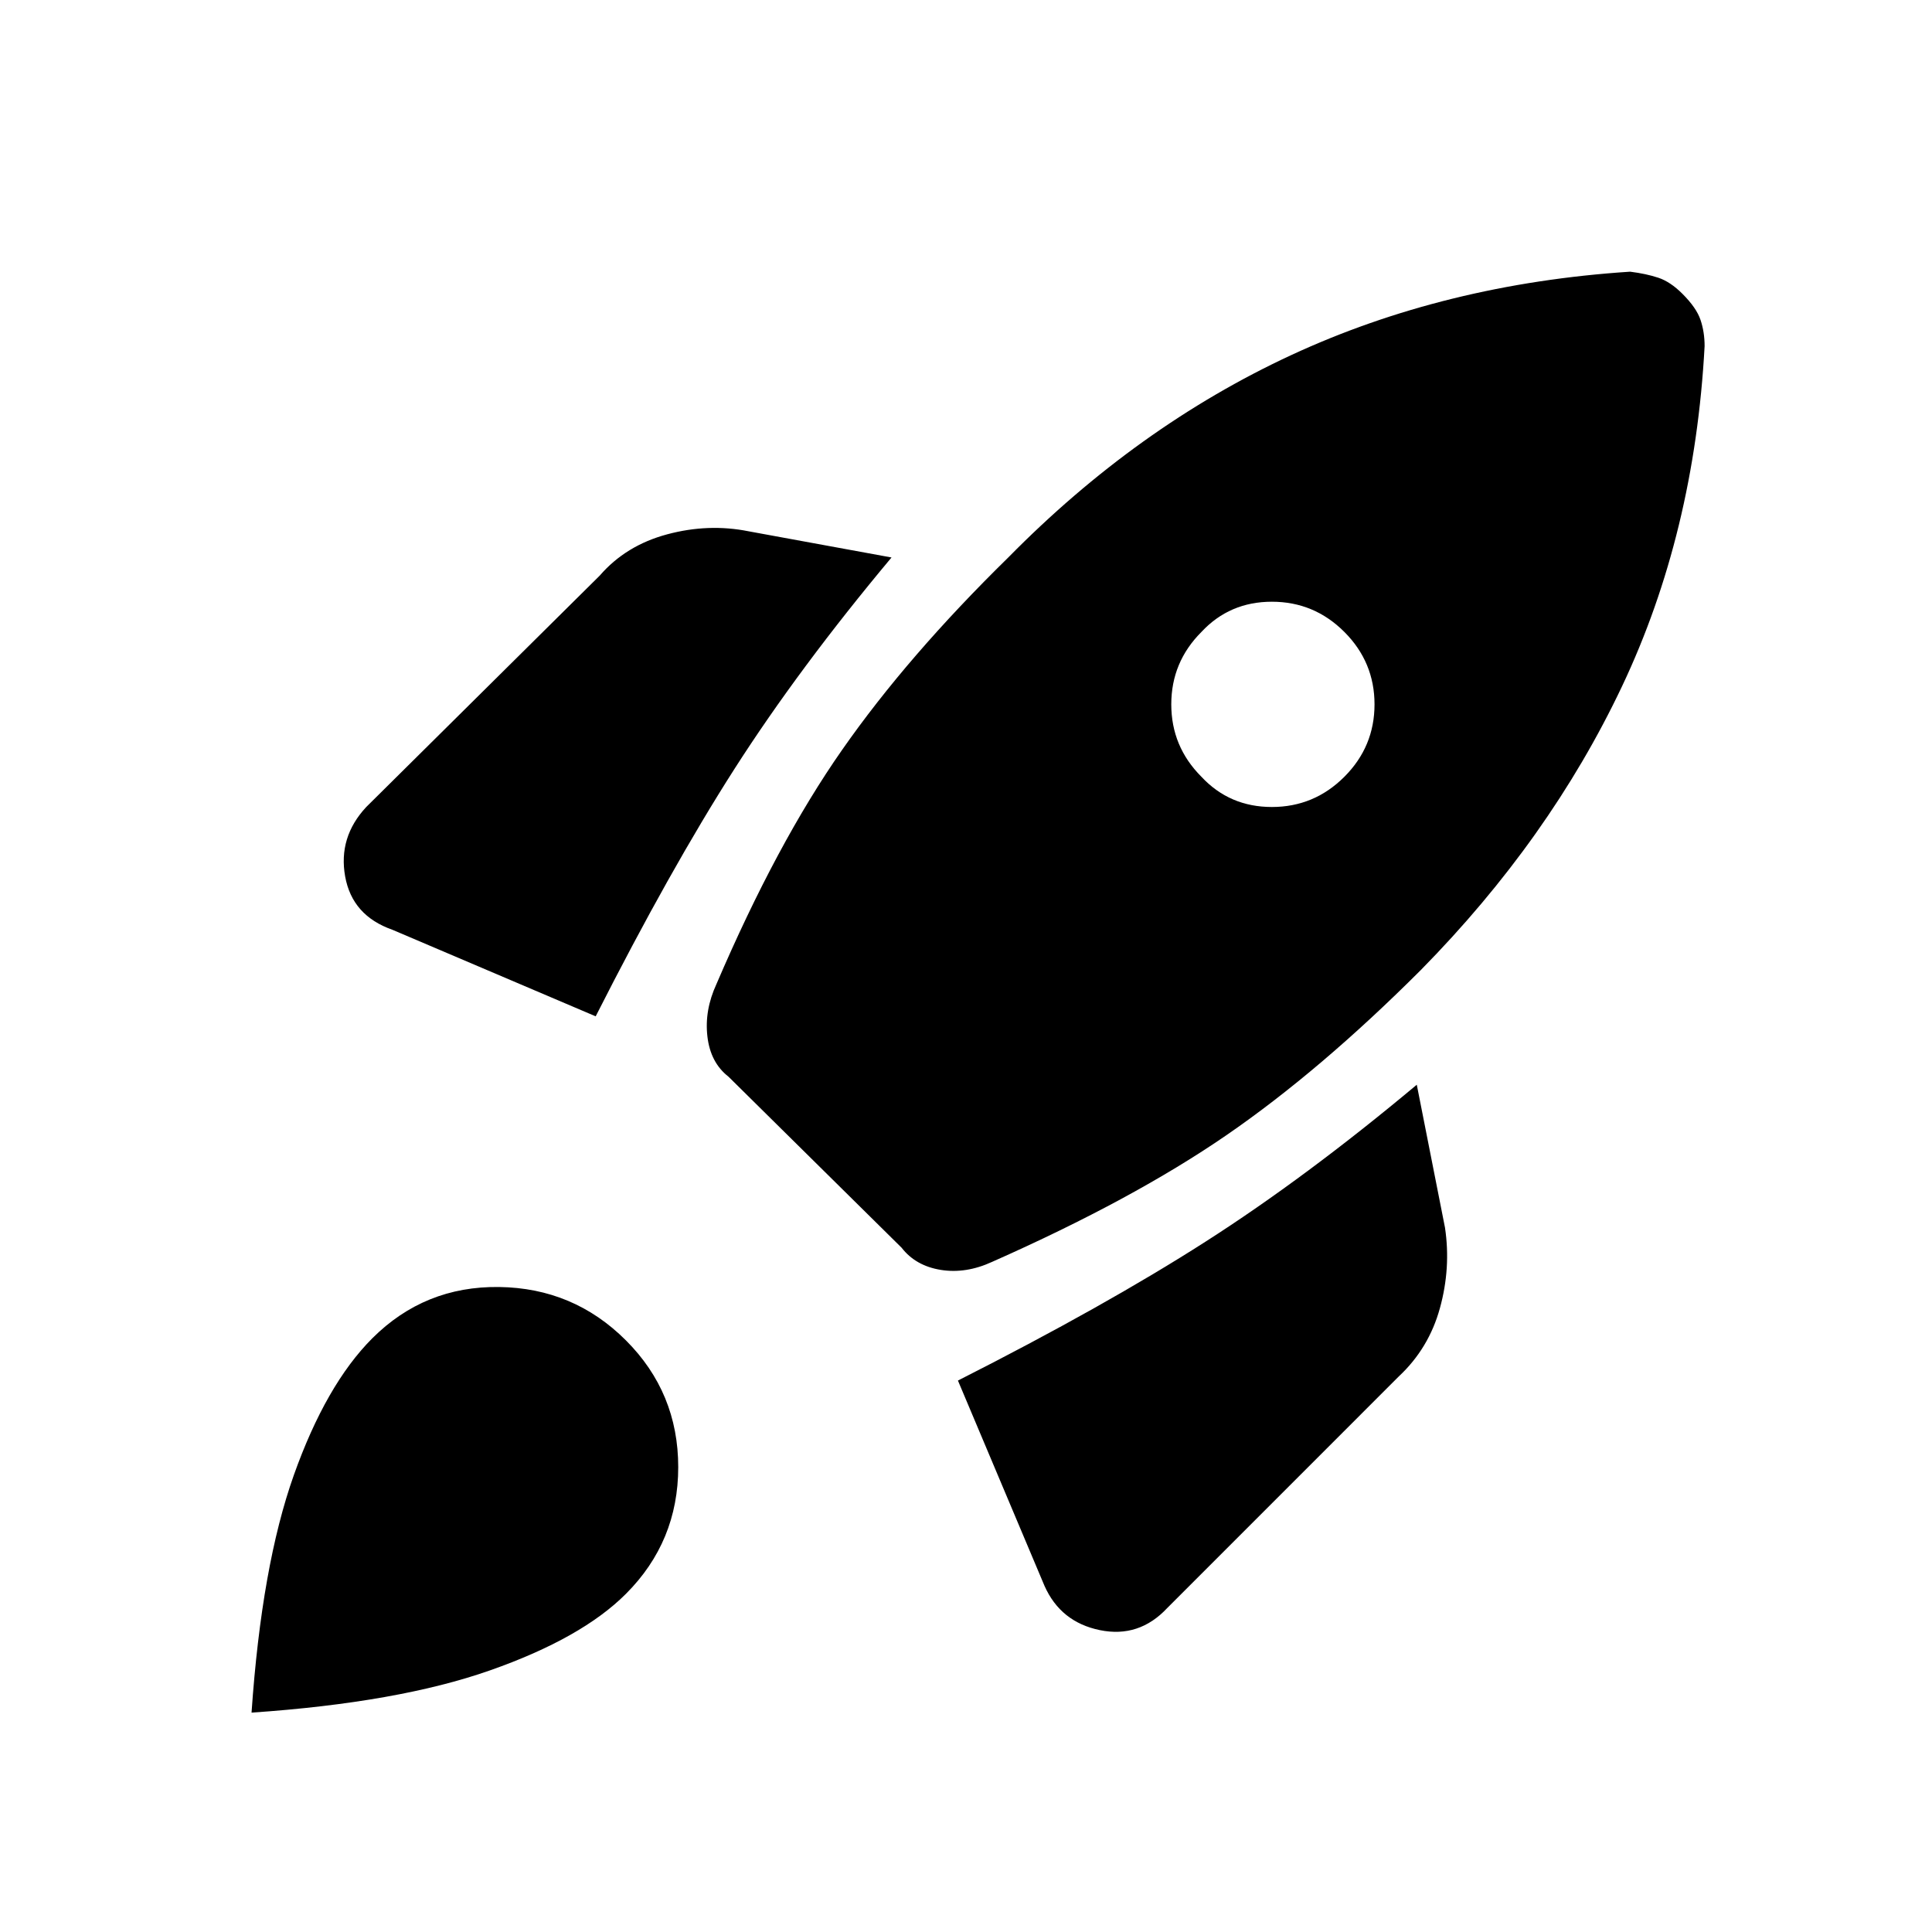 <svg xmlns="http://www.w3.org/2000/svg" height="40" width="40"><path d="M12.333 21.042 8.125 19.25q-.833-.292-.979-1.104-.146-.813.437-1.438l4.834-4.791q.541-.625 1.395-.854.855-.23 1.688-.063l2.958.542q-1.916 2.291-3.25 4.375-1.333 2.083-2.875 5.125ZM33.75 5.625q.333.042.583.125.25.083.5.333.292.292.375.542.084.25.084.542-.209 3.875-1.709 7.041-1.5 3.167-4.166 5.875-2.084 2.084-4.021 3.417-1.938 1.333-4.854 2.625-.542.25-1.063.167-.521-.084-.812-.459l-3.584-3.541q-.375-.292-.437-.834-.063-.541.187-1.083 1.25-2.917 2.605-4.854 1.354-1.938 3.437-3.979 2.667-2.709 5.854-4.188 3.188-1.479 7.021-1.729Zm-8.875 10.458q.583.625 1.458.625t1.5-.625q.625-.625.625-1.5t-.625-1.5q-.625-.625-1.5-.625t-1.458.625q-.625.625-.625 1.5t.625 1.5Zm-5.042 12.5q3.042-1.541 5.125-2.875 2.084-1.333 4.375-3.25l.584 2.959q.125.833-.105 1.666-.229.834-.854 1.417l-4.791 4.792q-.584.625-1.396.458-.813-.167-1.146-.917Zm-12.125-.875q1.084-1.083 2.625-1.062 1.542.021 2.625 1.104 1.084 1.083 1.084 2.625T12.958 33q-.916.917-2.812 1.583-1.896.667-4.938.875.209-3.041.875-4.916.667-1.875 1.625-2.834Z"/></svg>
